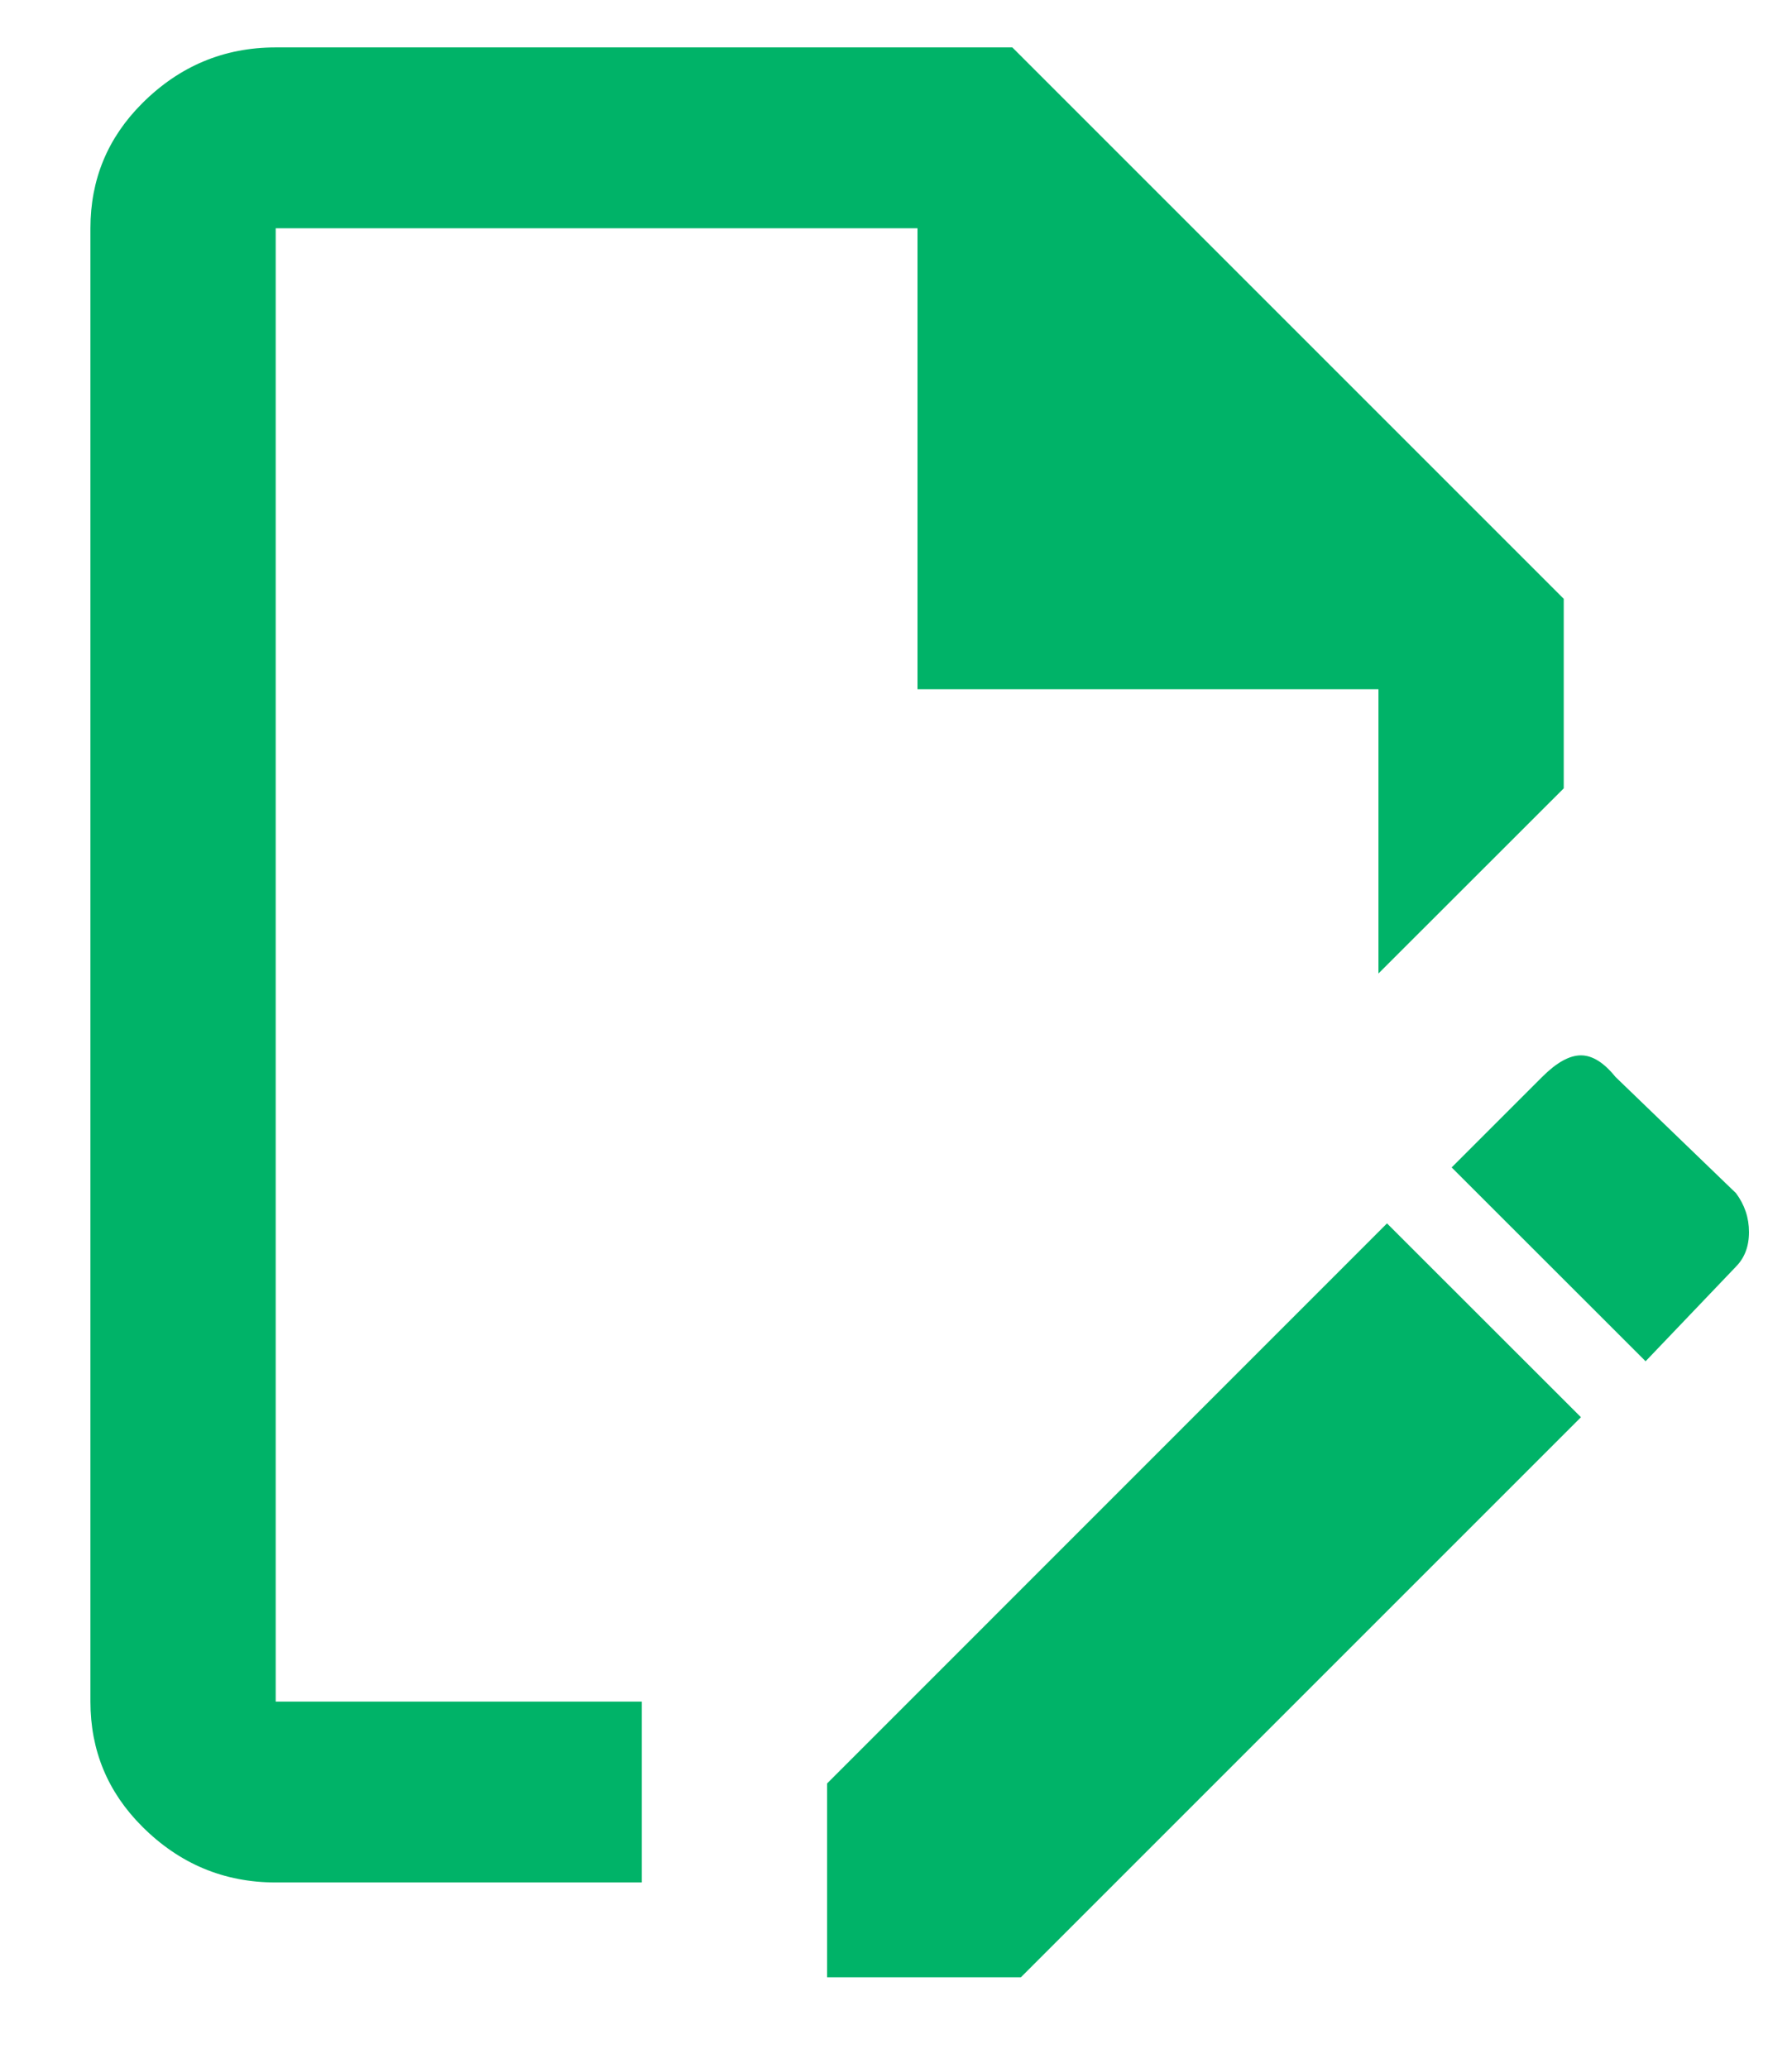 <svg width="13" height="15" viewBox="0 0 13 15" fill="none" xmlns="http://www.w3.org/2000/svg">
<path d="M4.656 12.344V13.656H2C1.625 13.656 1.302 13.521 1.031 13.25C0.781 13 0.656 12.698 0.656 12.344V1.656C0.656 1.302 0.781 1 1.031 0.75C1.302 0.479 1.625 0.344 2 0.344H7.344L11.344 4.344V5.719L10 7.062V5H6.656V1.656H2V12.344H4.656ZM11.469 7.656C11.385 7.656 11.292 7.708 11.188 7.812L10.531 8.469L11.938 9.875L12.594 9.188C12.656 9.125 12.688 9.042 12.688 8.938C12.688 8.833 12.656 8.74 12.594 8.656L11.719 7.812C11.635 7.708 11.552 7.656 11.469 7.656ZM11.469 10.281L10.062 8.875L6 12.938V14.344H7.406L11.469 10.281Z" fill="#00B368"/>
</svg>

